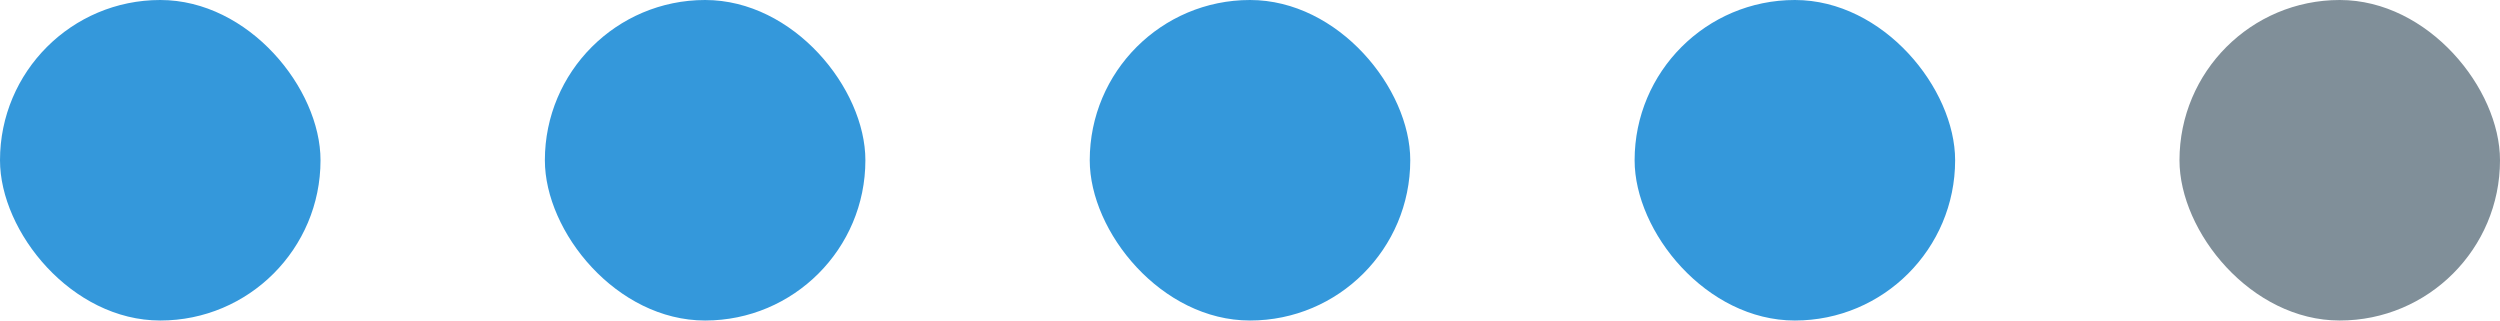 <svg width="78" height="10" viewBox="0 0 78 10" fill="none" xmlns="http://www.w3.org/2000/svg">
<rect width="10" height="10" rx="5" fill="#3498DB"/>
<rect x="17" width="10" height="10" rx="5" fill="#3498DB"/>
<rect x="34" width="10" height="10" rx="5" fill="#3498DB"/>
<rect x="51" width="10" height="10" rx="5" fill="#3498DB"/>
<rect x="68" width="10" height="10" rx="5" fill="#808F99"/>
</svg>

